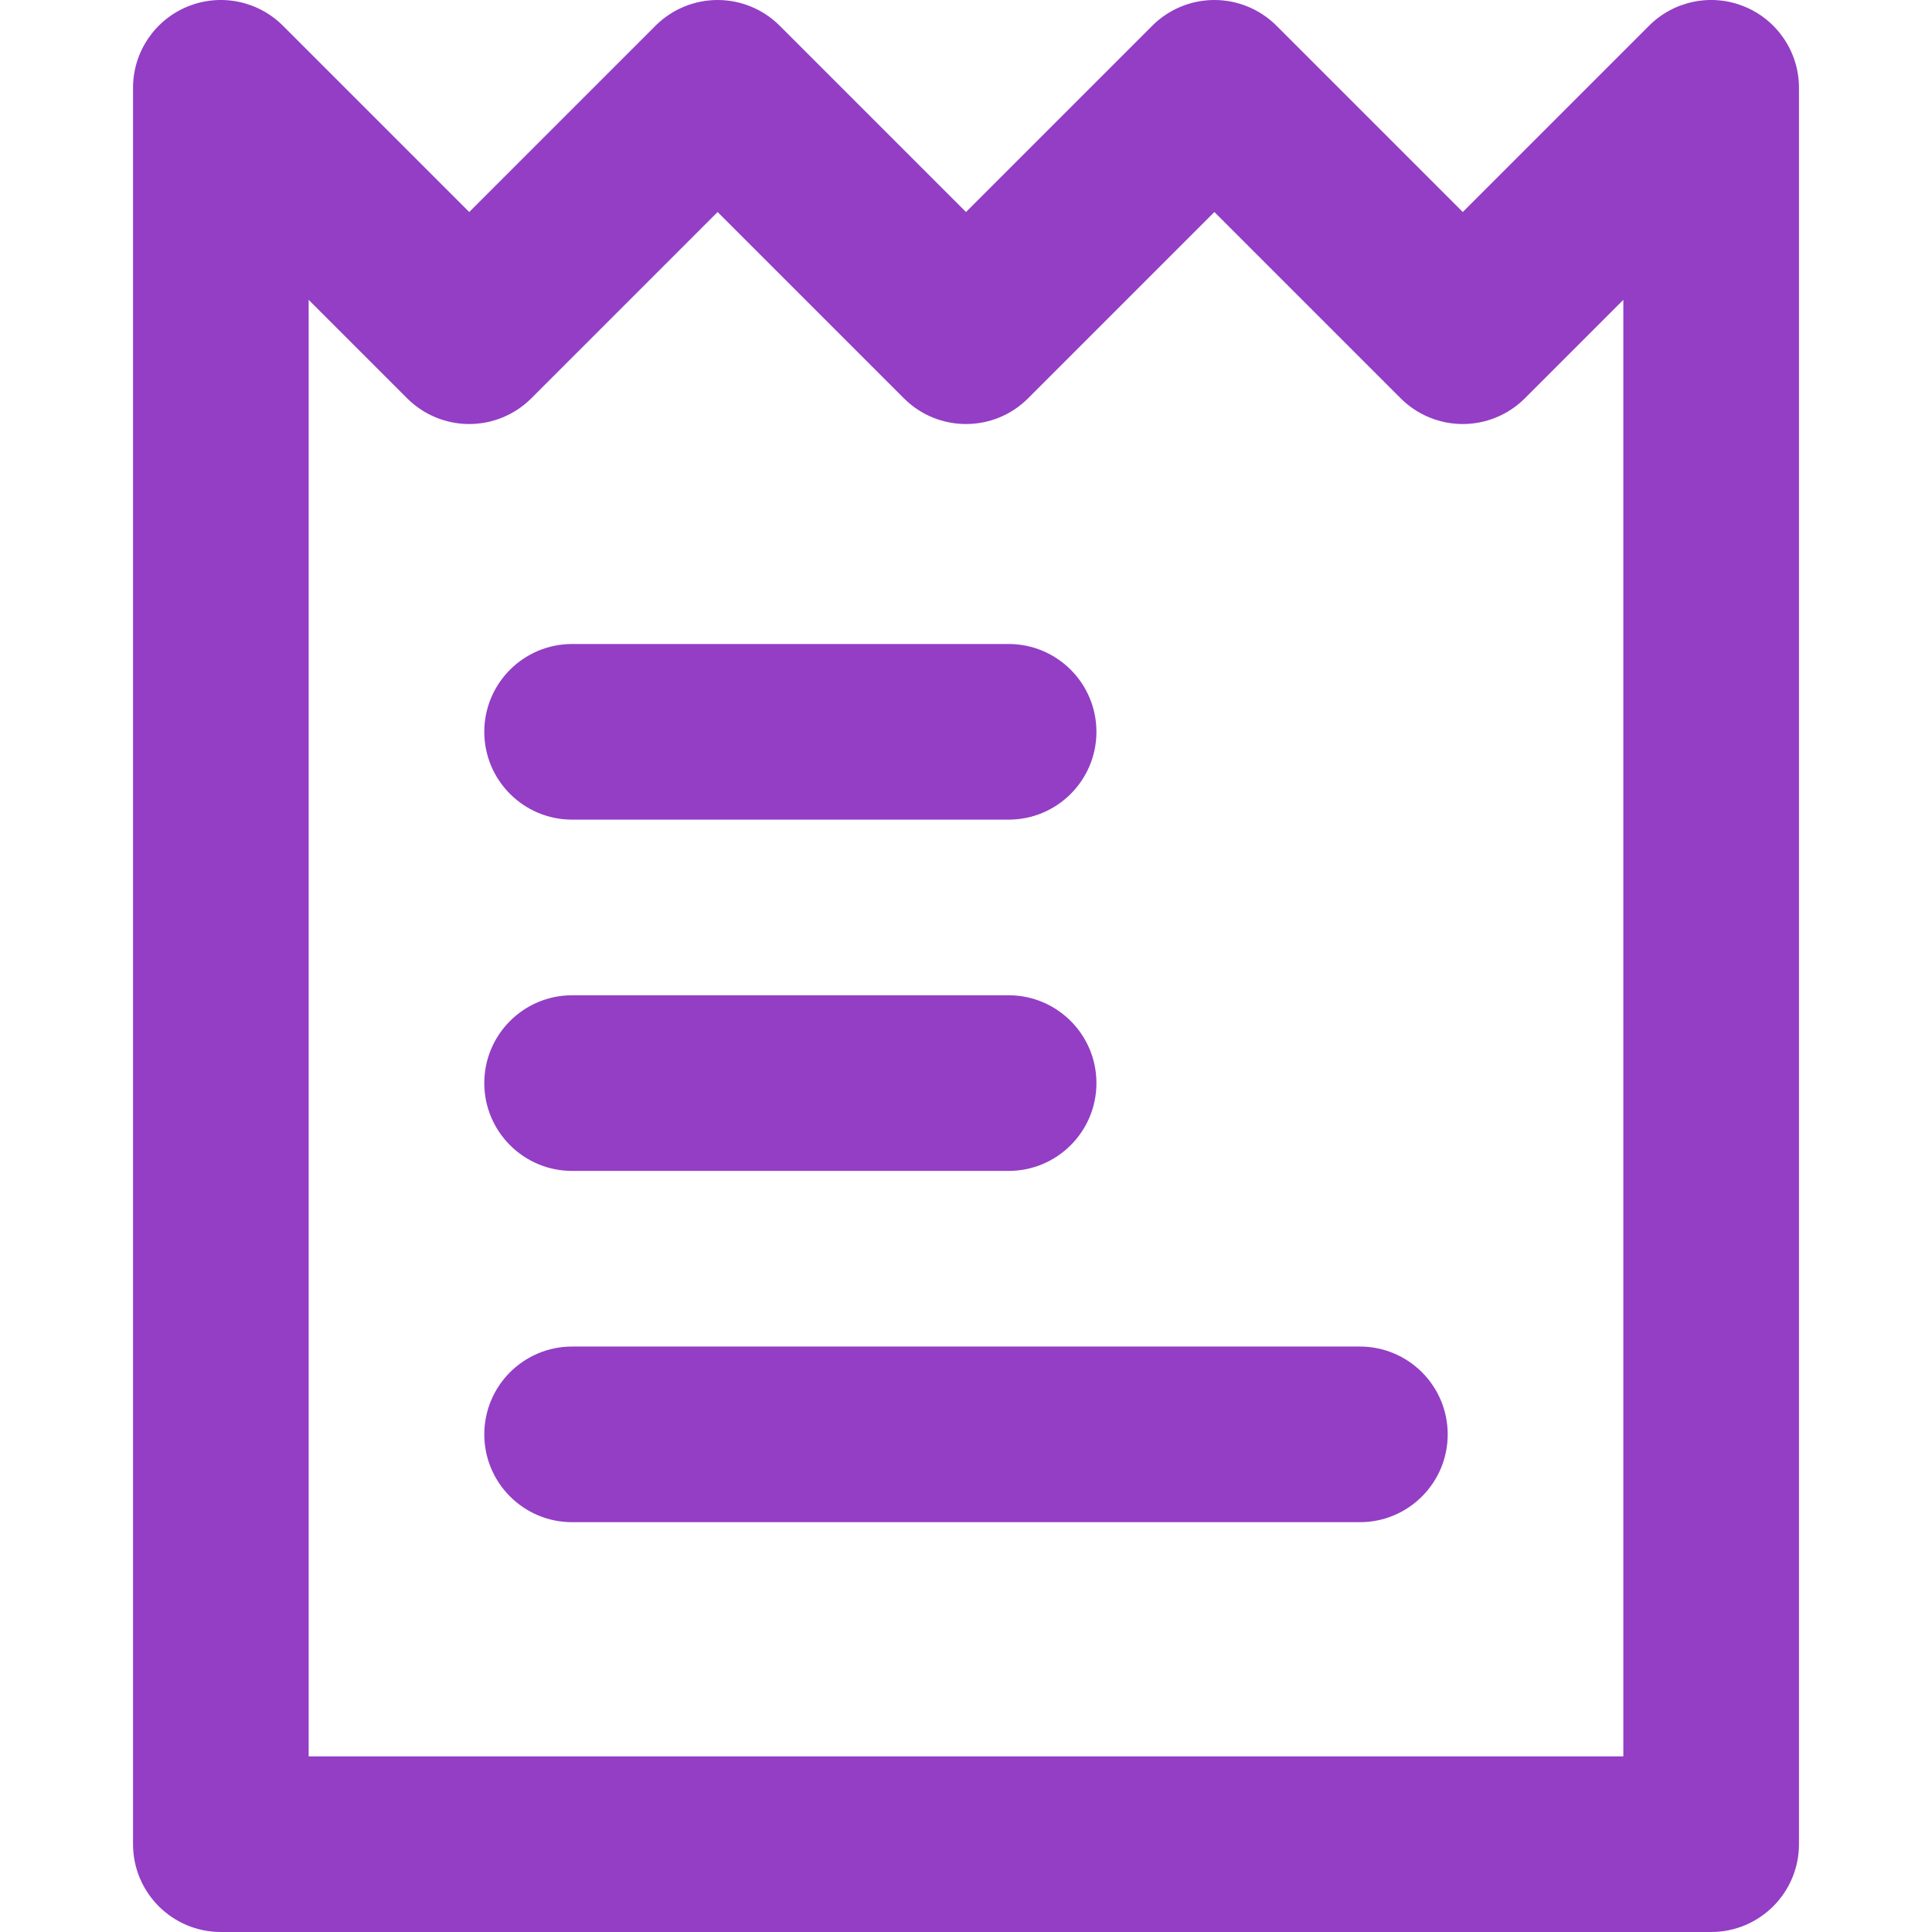 <?xml version="1.0" encoding="iso-8859-1"?>
<!-- Generator: Adobe Illustrator 19.0.0, SVG Export Plug-In . SVG Version: 6.00 Build 0)  -->
<svg xmlns="http://www.w3.org/2000/svg" xmlns:xlink="http://www.w3.org/1999/xlink" version="1.1" id="Layer_1" x="0px" y="0px" viewBox="0 0 330.001 330.001" style="enable-background:new 0 0 330.001 330.001;" xml:space="preserve" width="512px" height="512px">
<g id="XMLID_351_">
	<path id="XMLID_352_" d="M298.019,1.142c-5.607-2.322-12.057-1.038-16.347,3.252l-31.819,31.819L218.034,4.394   c-2.814-2.813-6.628-4.394-10.607-4.394c-3.978,0-7.794,1.58-10.607,4.393L165,36.214l-31.82-31.82   c-2.813-2.813-6.628-4.393-10.606-4.393c-3.979,0-7.793,1.581-10.607,4.394L80.148,36.214L48.329,4.394   c-4.291-4.29-10.744-5.574-16.347-3.252c-5.605,2.322-9.26,7.792-9.26,13.858v300c0,8.284,6.716,15,15,15h254.557   c8.284,0,15-6.716,15-15v-300C307.279,8.934,303.624,3.464,298.019,1.142z M277.279,300.001H52.722V51.214l16.819,16.819   c2.814,2.813,6.628,4.394,10.607,4.394c3.979,0,7.793-1.581,10.607-4.394l31.819-31.819l31.82,31.82   c5.857,5.857,15.355,5.857,21.213,0l31.82-31.82l31.819,31.819c2.813,2.813,6.628,4.394,10.607,4.394   c3.979,0,7.794-1.581,10.607-4.394l16.819-16.819V300.001z" fill="#933EC5"/>
	<path id="XMLID_441_" d="M232.279,230.001H97.722c-8.284,0-15,6.716-15,15c0,8.284,6.716,15,15,15h134.557c8.284,0,15-6.716,15-15   C247.279,236.717,240.563,230.001,232.279,230.001z" fill="#933EC5"/>
	<path id="XMLID_443_" d="M97.722,200.001h74.557c8.284,0,15-6.716,15-15c0-8.284-6.716-15-15-15H97.722c-8.284,0-15,6.716-15,15   C82.722,193.285,89.438,200.001,97.722,200.001z" fill="#933EC5"/>
	<path id="XMLID_444_" d="M97.722,140.001h74.557c8.284,0,15-6.716,15-15s-6.716-15-15-15H97.722c-8.284,0-15,6.716-15,15   S89.438,140.001,97.722,140.001z" fill="#933EC5"/>
</g>
<g>
</g>
<g>
</g>
<g>
</g>
<g>
</g>
<g>
</g>
<g>
</g>
<g>
</g>
<g>
</g>
<g>
</g>
<g>
</g>
<g>
</g>
<g>
</g>
<g>
</g>
<g>
</g>
<g>
</g>
</svg>
